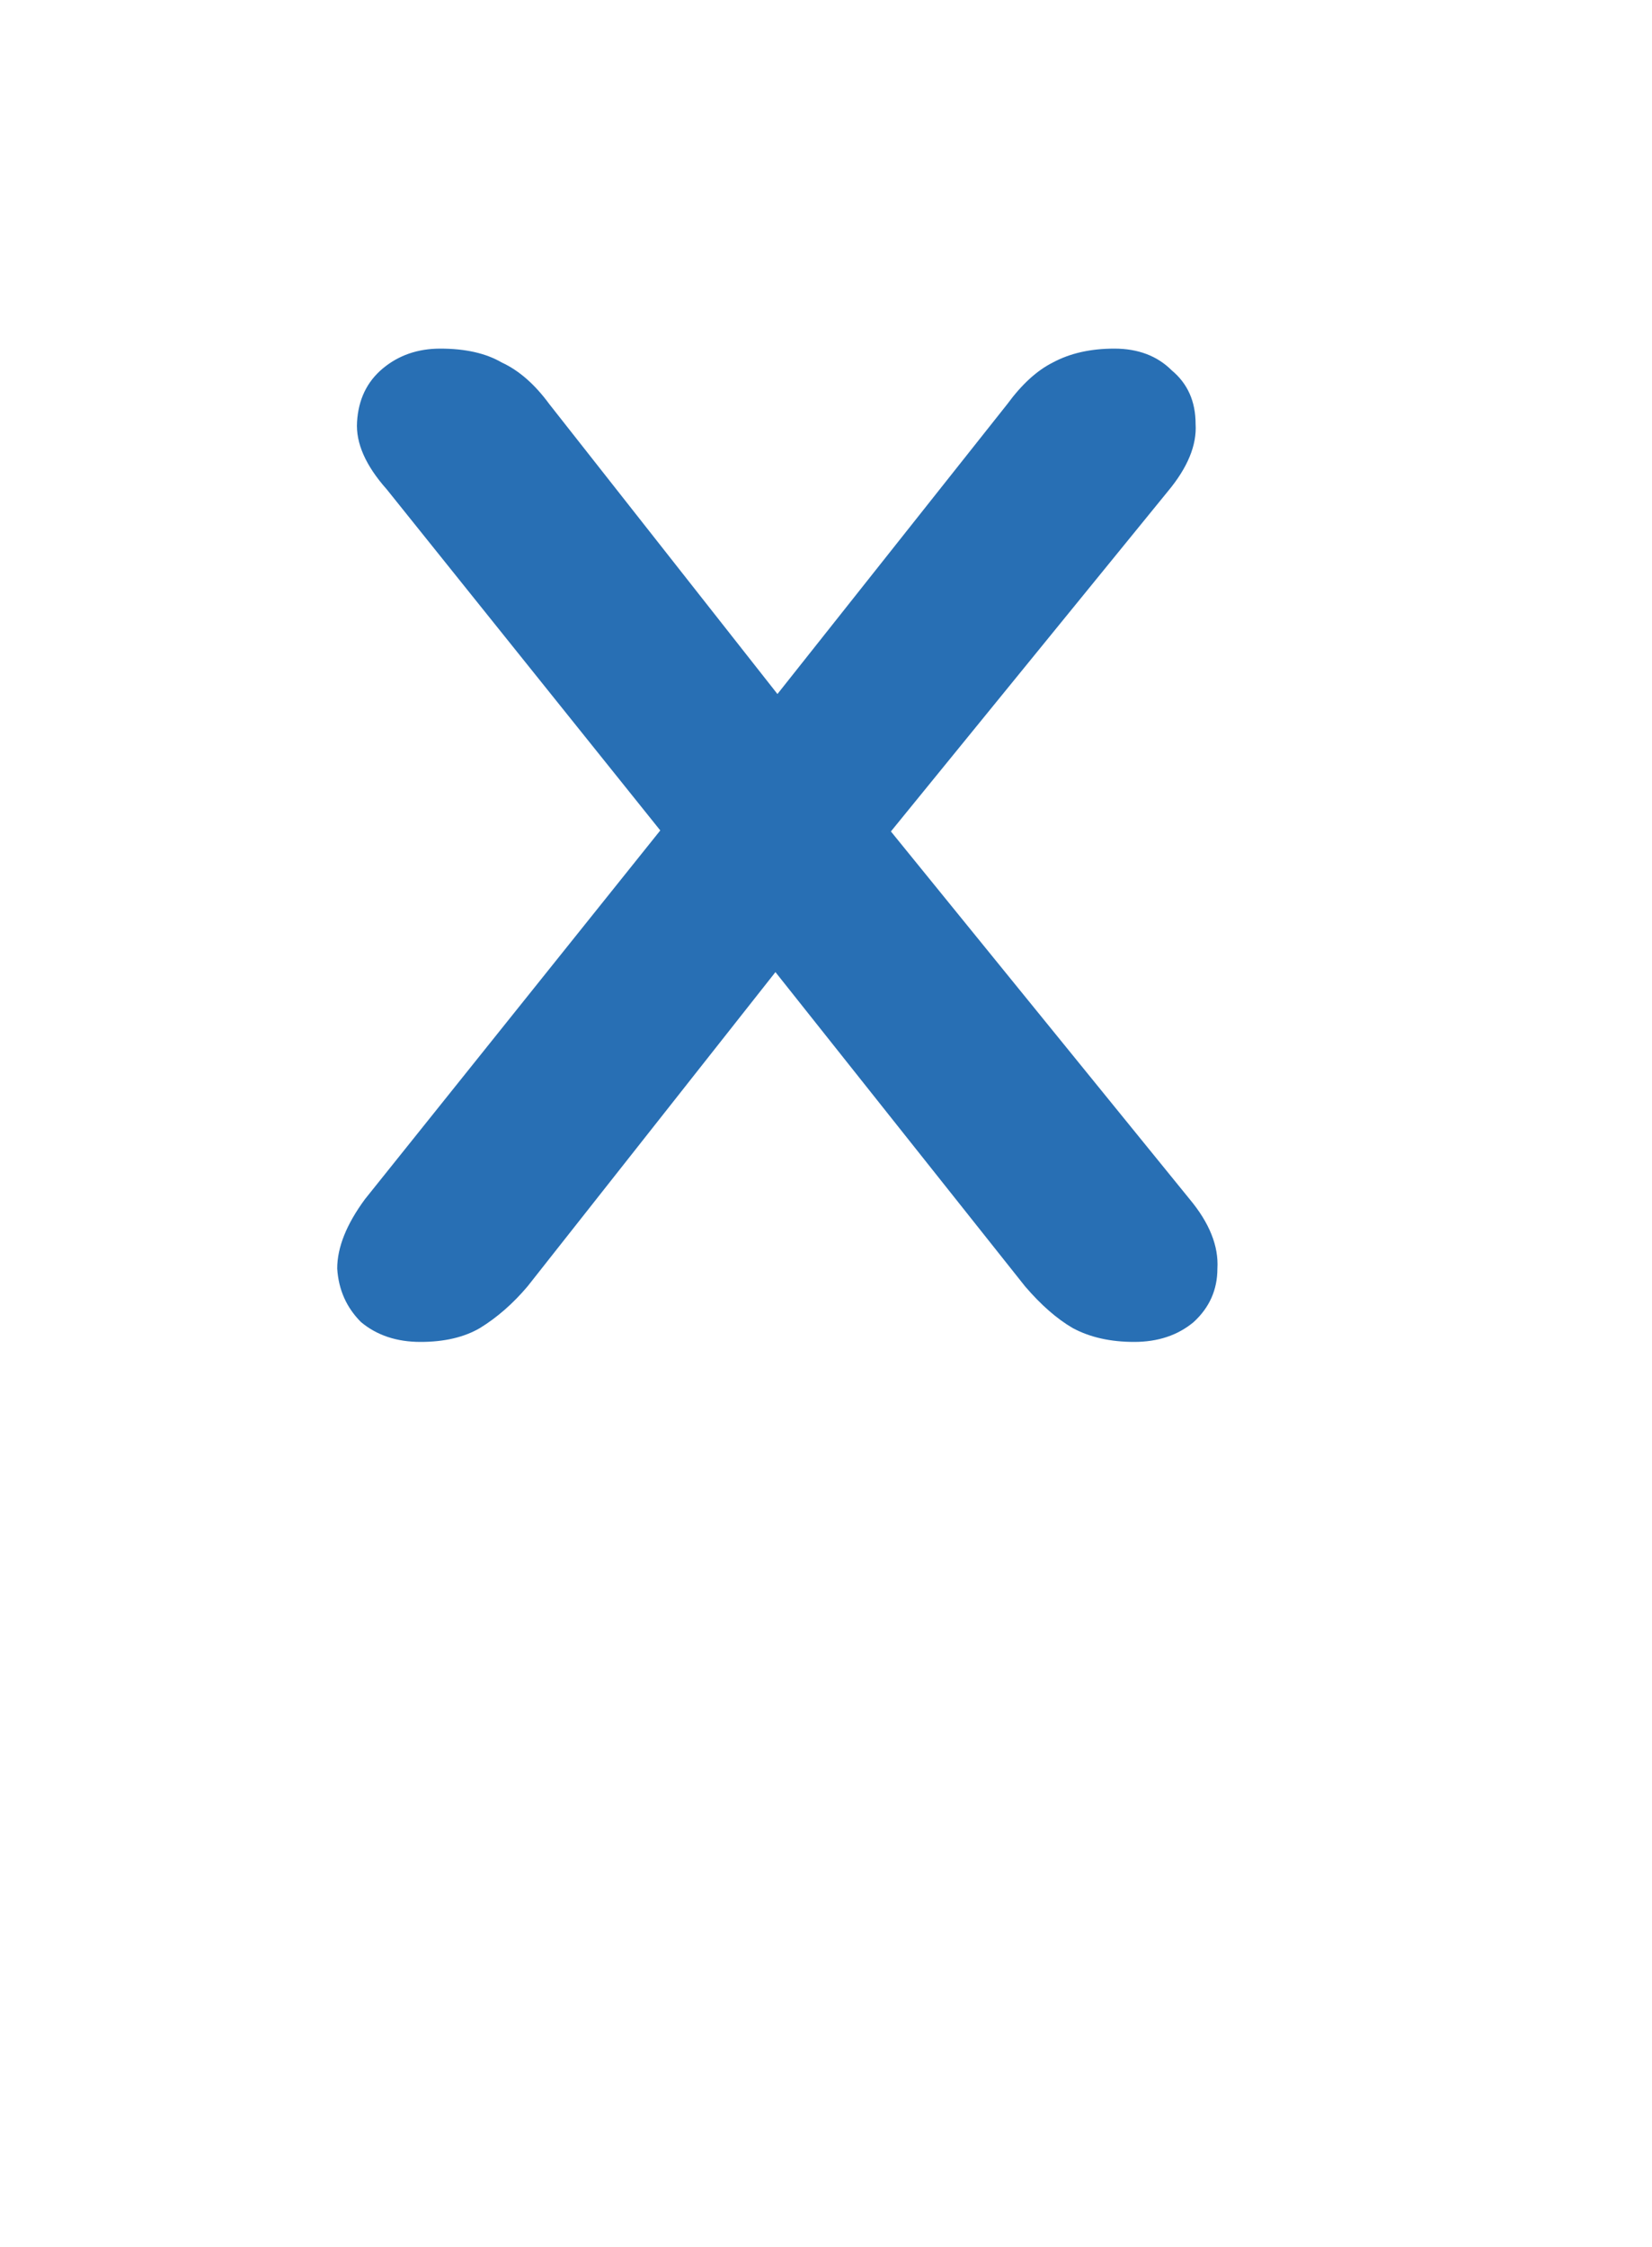 <svg width="50" height="68" viewBox="-8 0 40 38" fill="none" xmlns="http://www.w3.org/2000/svg">
<path d="M2.181 24.288C1.605 24.288 1.125 24.128 0.741 23.808C0.389 23.456 0.197 23.024 0.165 22.512C0.165 22 0.389 21.44 0.837 20.832L8.949 10.704V13.104L1.365 3.648C0.853 3.072 0.613 2.528 0.645 2.016C0.677 1.472 0.885 1.04 1.269 0.72C1.653 0.4 2.117 0.24 2.661 0.24C3.269 0.24 3.765 0.352 4.149 0.576C4.565 0.768 4.949 1.104 5.301 1.584L11.685 9.696H9.957L16.389 1.584C16.741 1.104 17.109 0.768 17.493 0.576C17.909 0.352 18.405 0.24 18.981 0.24C19.557 0.24 20.021 0.416 20.373 0.768C20.757 1.088 20.949 1.52 20.949 2.064C20.981 2.576 20.757 3.12 20.277 3.696L12.693 13.008V10.848L20.805 20.832C21.285 21.408 21.509 21.968 21.477 22.512C21.477 23.024 21.285 23.456 20.901 23.808C20.517 24.128 20.037 24.288 19.461 24.288C18.885 24.288 18.389 24.176 17.973 23.952C17.589 23.728 17.205 23.392 16.821 22.944L9.957 14.304H11.589L4.773 22.944C4.421 23.36 4.037 23.696 3.621 23.952C3.237 24.176 2.757 24.288 2.181 24.288Z" fill="#286FB4"/>
</svg>
